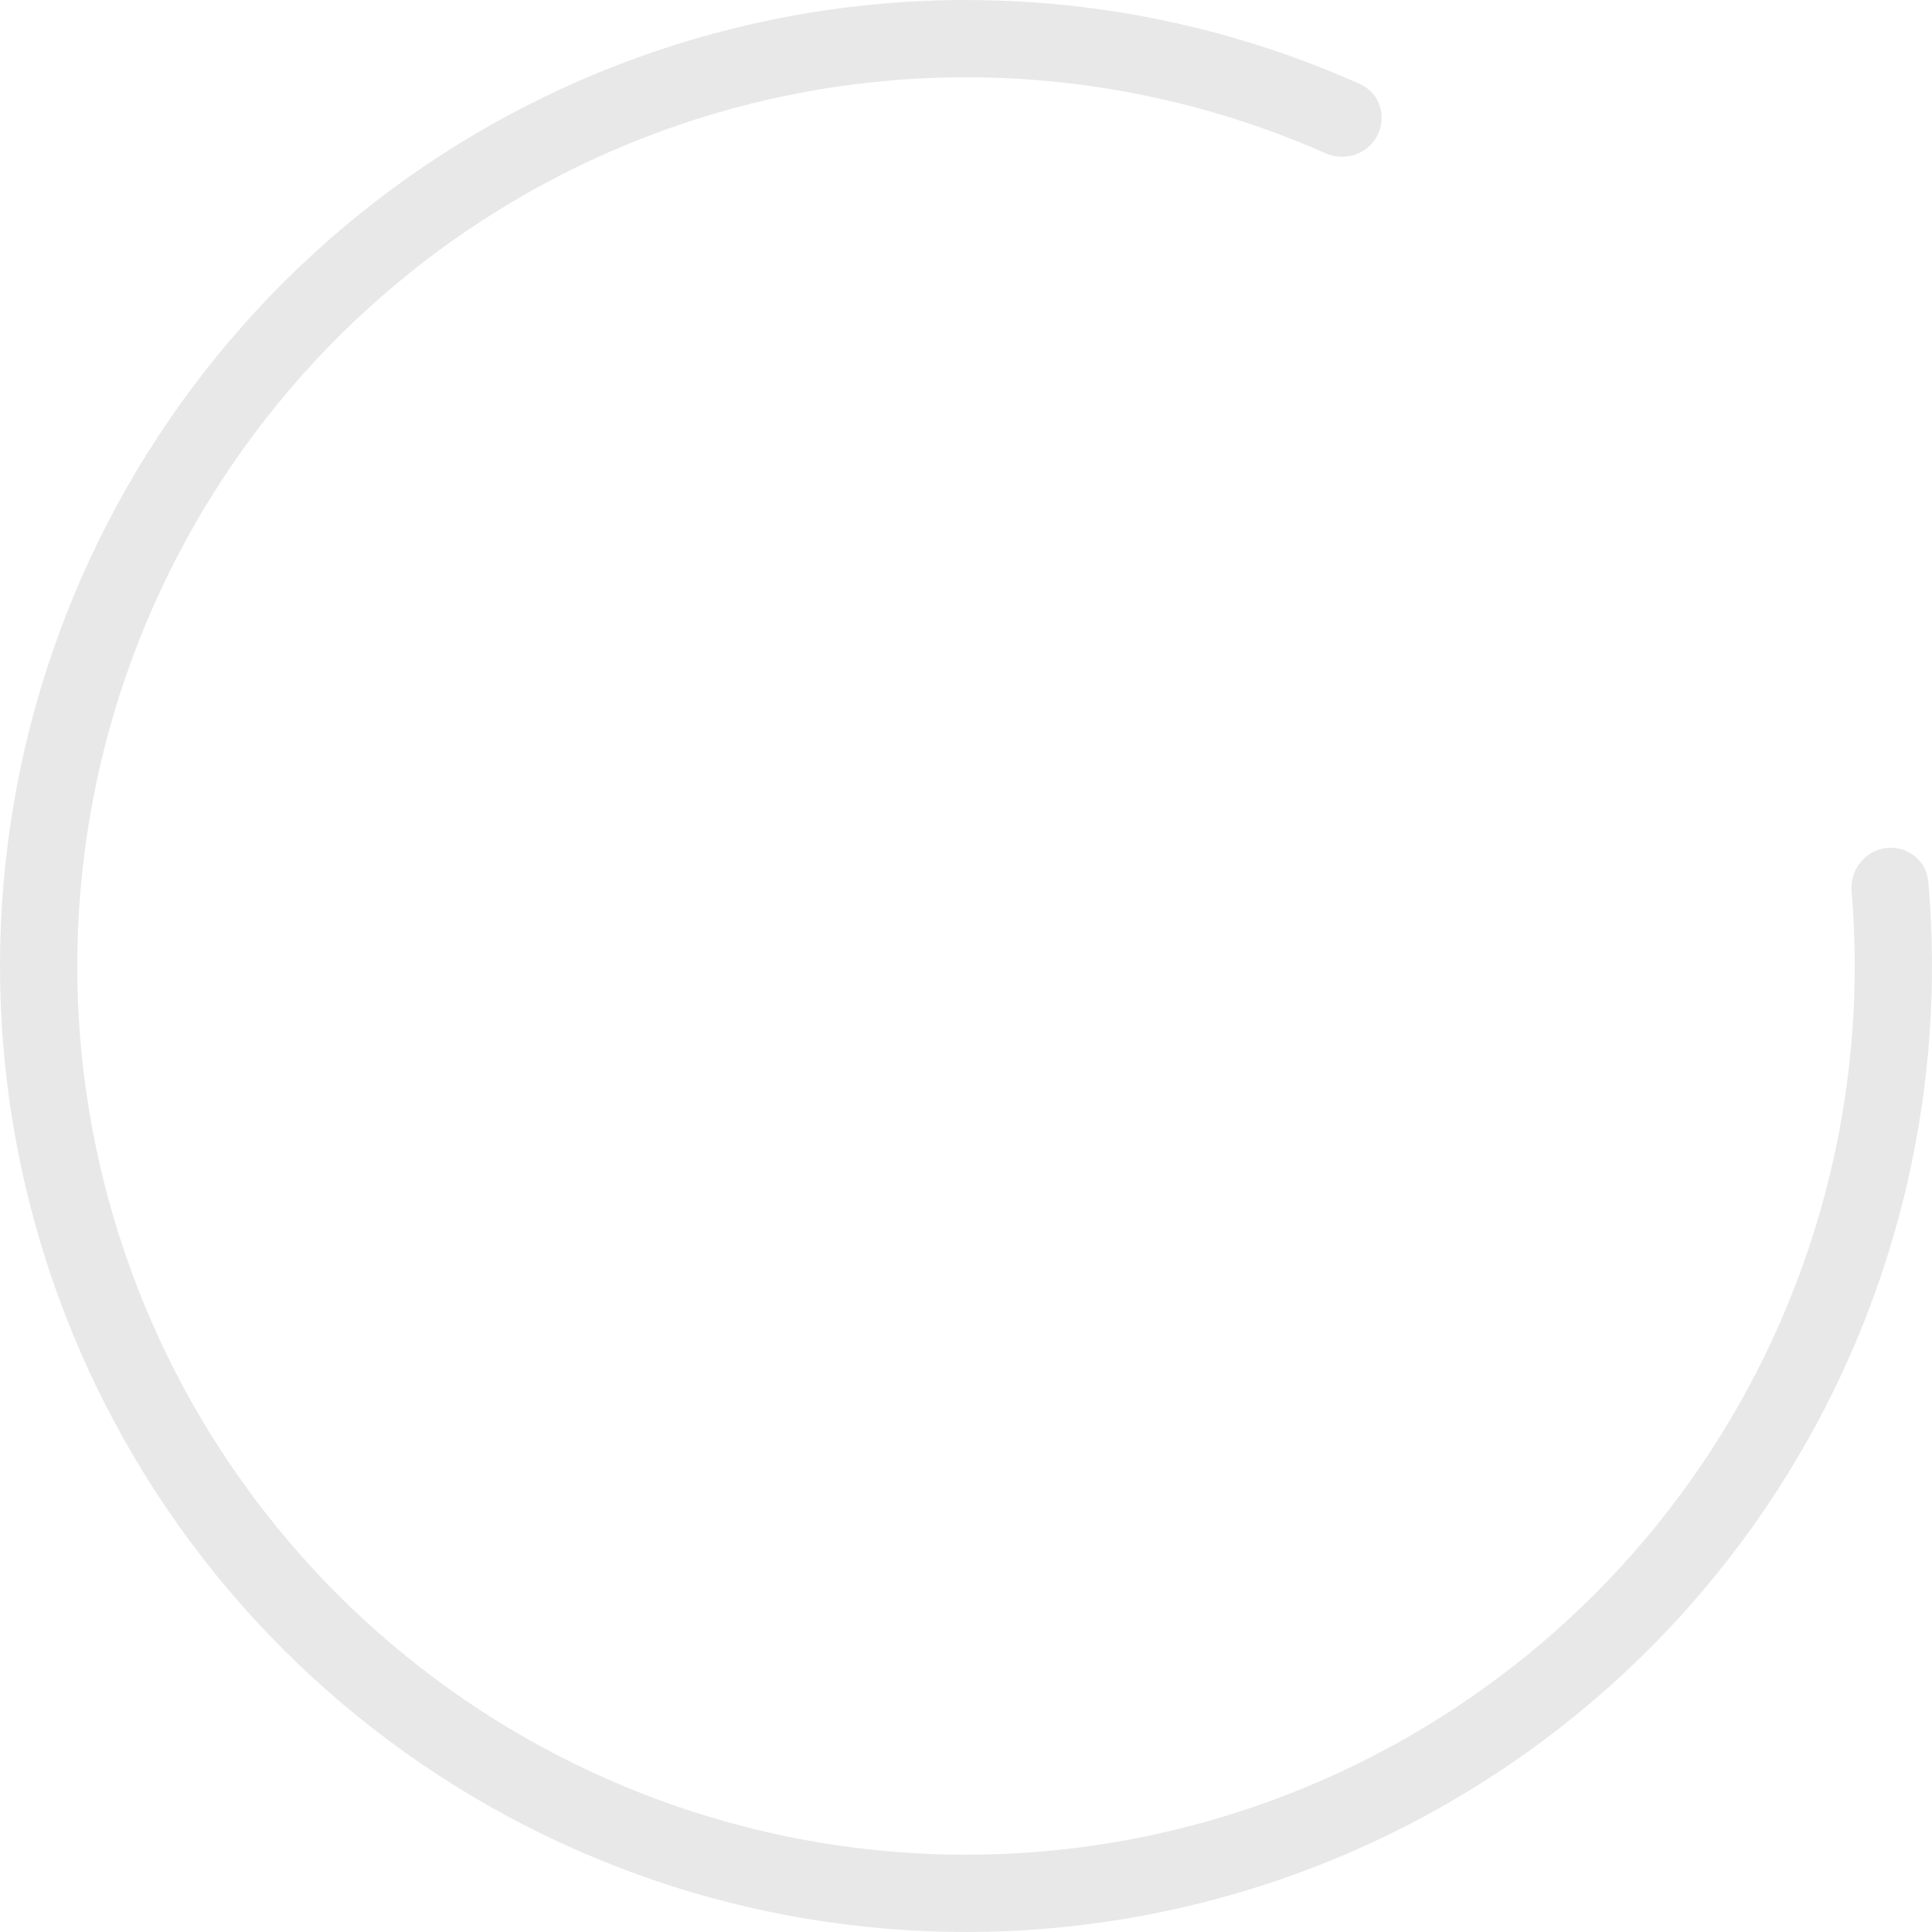 <svg width="124" height="124" viewBox="0 0 124 124" fill="none" xmlns="http://www.w3.org/2000/svg">
<path d="M88.42 8.665C89.028 7.438 88.528 5.945 87.277 5.387C75.454 0.107 62.252 -1.346 49.527 1.268C35.992 4.047 23.773 11.269 14.811 21.786C5.848 32.303 0.656 45.513 0.058 59.317C-0.54 73.122 3.491 86.731 11.511 97.984C19.53 109.236 31.079 117.487 44.324 121.427C57.568 125.366 71.749 124.769 84.615 119.729C97.48 114.688 108.294 105.495 115.338 93.608C121.96 82.432 124.895 69.479 123.763 56.58C123.643 55.216 122.395 54.256 121.037 54.43V54.43C119.678 54.604 118.724 55.847 118.839 57.211C119.833 69.013 117.13 80.855 111.071 91.079C104.59 102.015 94.642 110.473 82.805 115.11C70.969 119.747 57.922 120.297 45.738 116.673C33.553 113.048 22.928 105.457 15.55 95.105C8.172 84.753 4.463 72.233 5.013 59.532C5.563 46.831 10.34 34.679 18.586 25.003C26.831 15.327 38.073 8.683 50.525 6.126C62.166 3.735 74.243 5.044 85.073 9.835C86.326 10.389 87.812 9.892 88.42 8.665V8.665Z" fill="#E8E8E8"/>
</svg>
